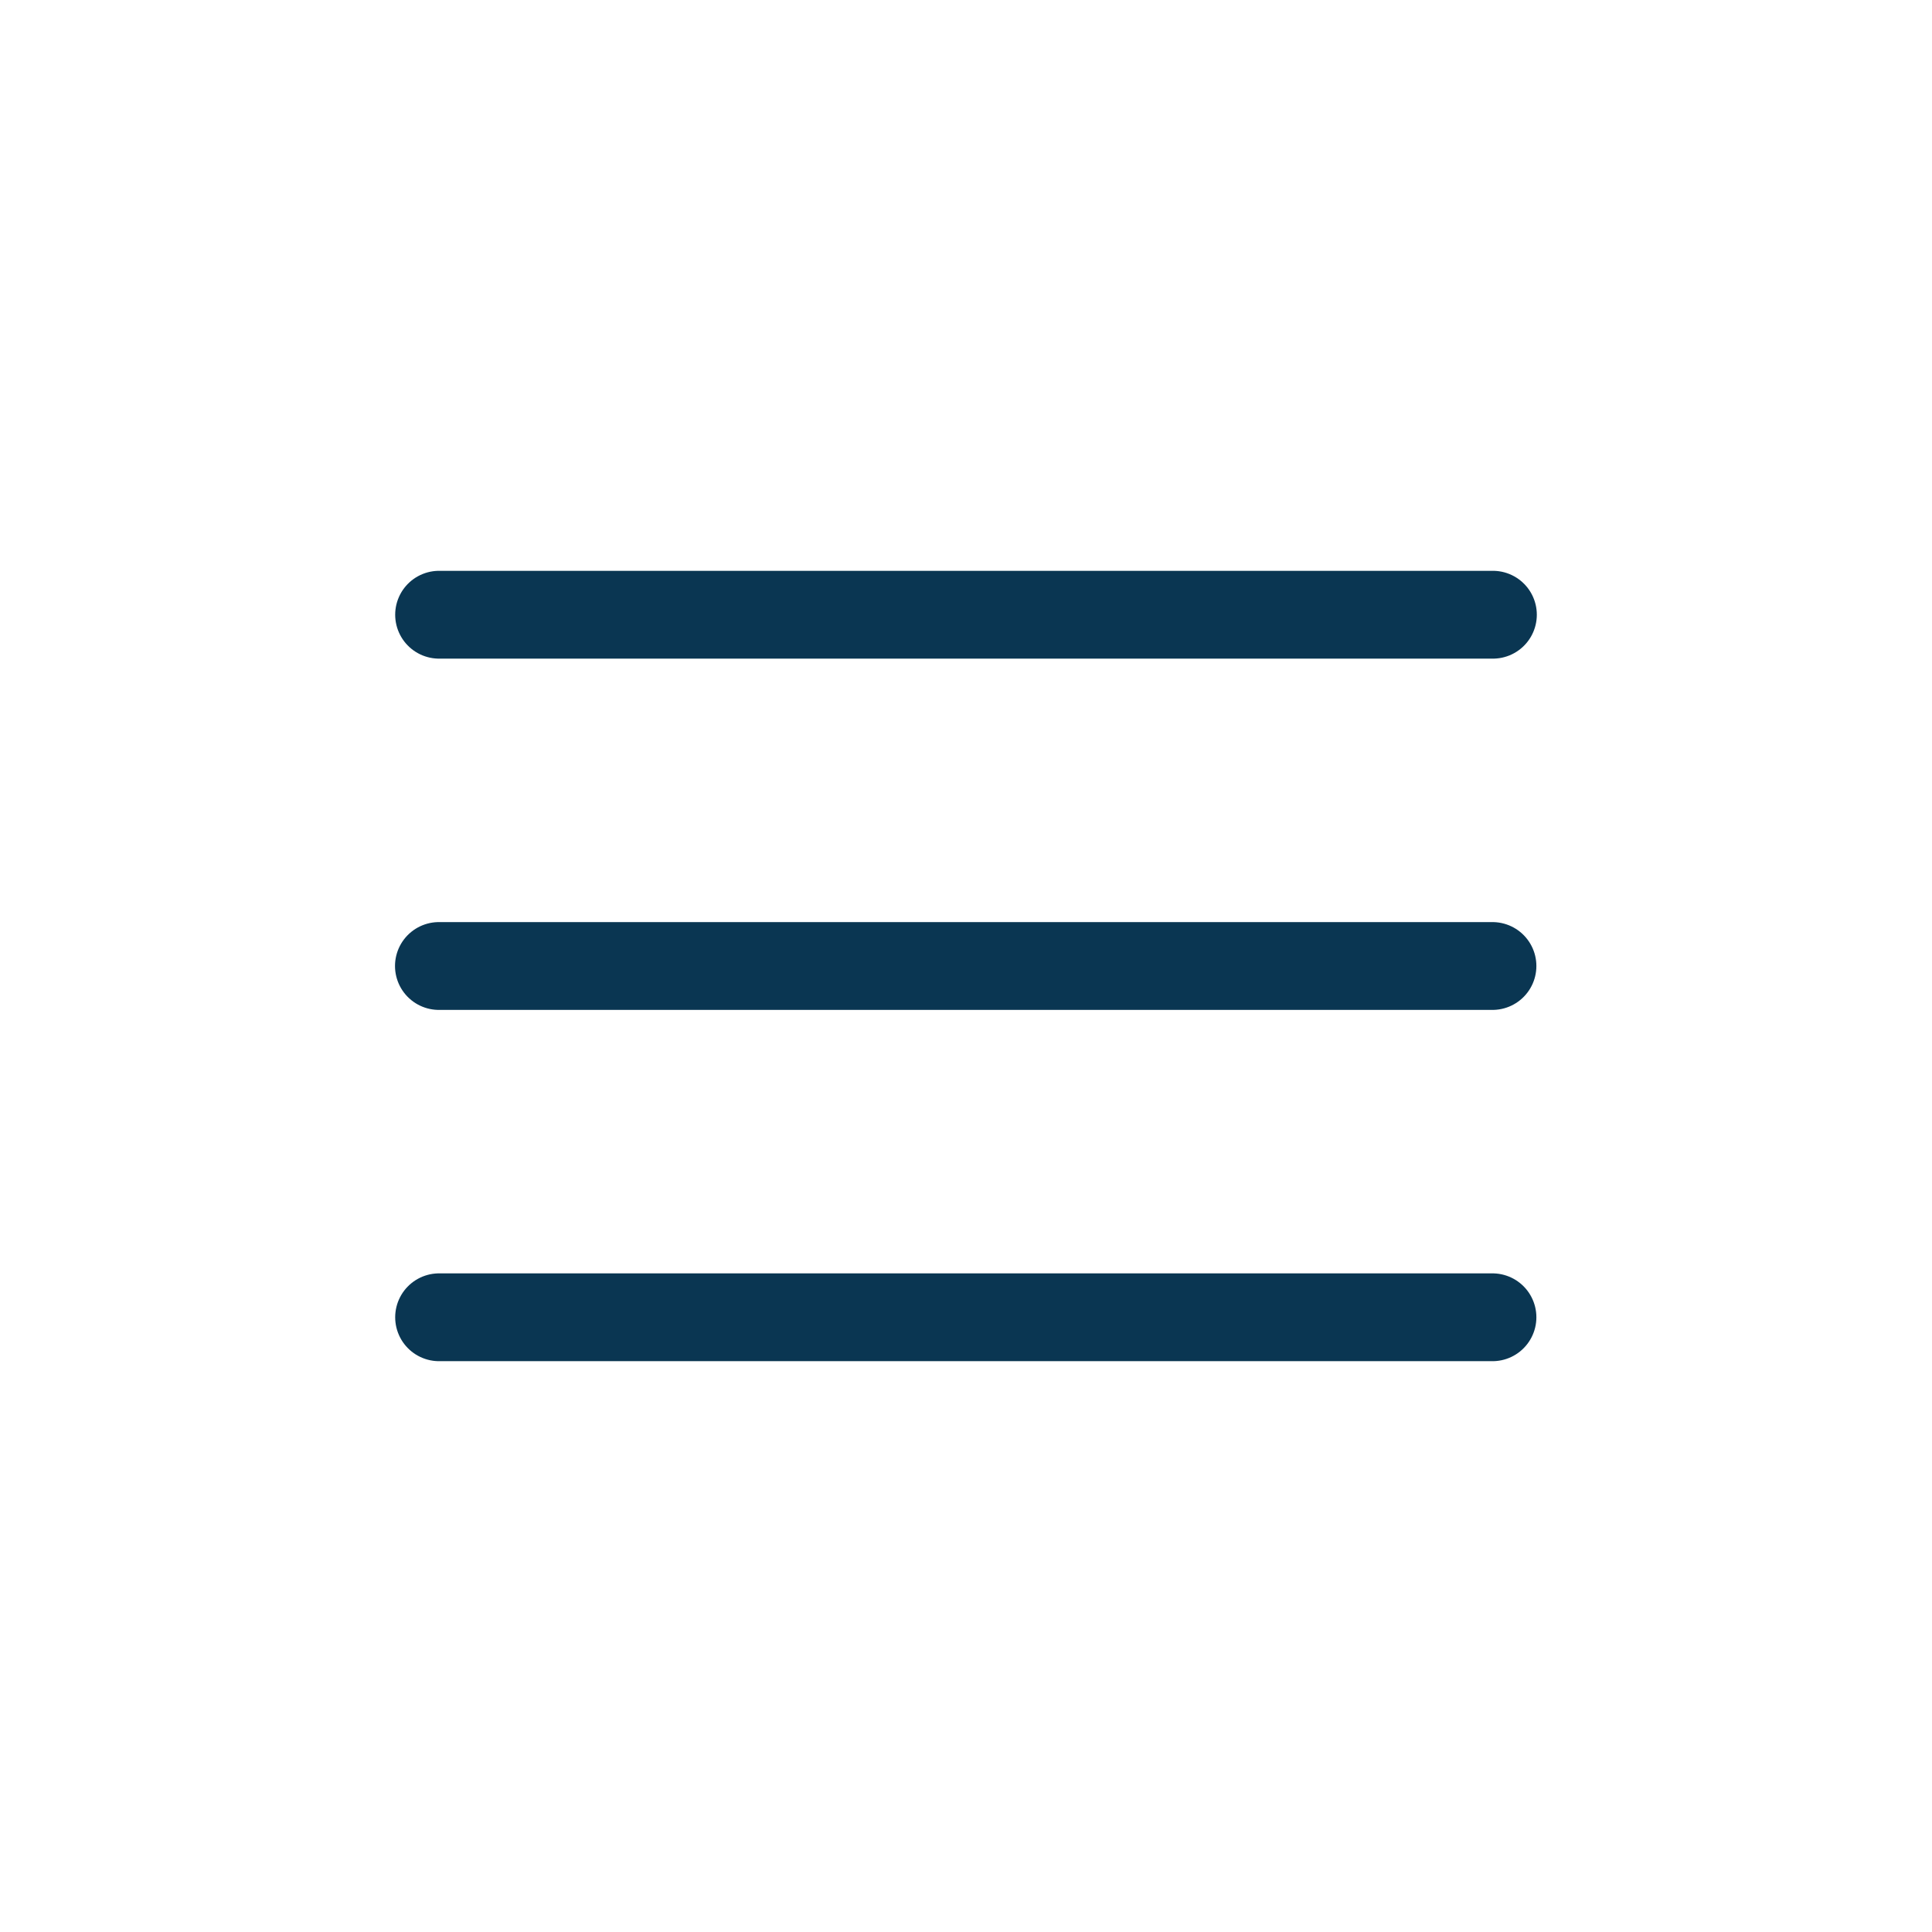 <svg width="22" height="22" viewBox="0 0 22 22" fill="none" xmlns="http://www.w3.org/2000/svg">
<path d="M5 7H17M4.998 11H16.995M5 15H16.995" stroke="#0A3652" stroke-linecap="round" stroke-linejoin="round"/>
</svg>
